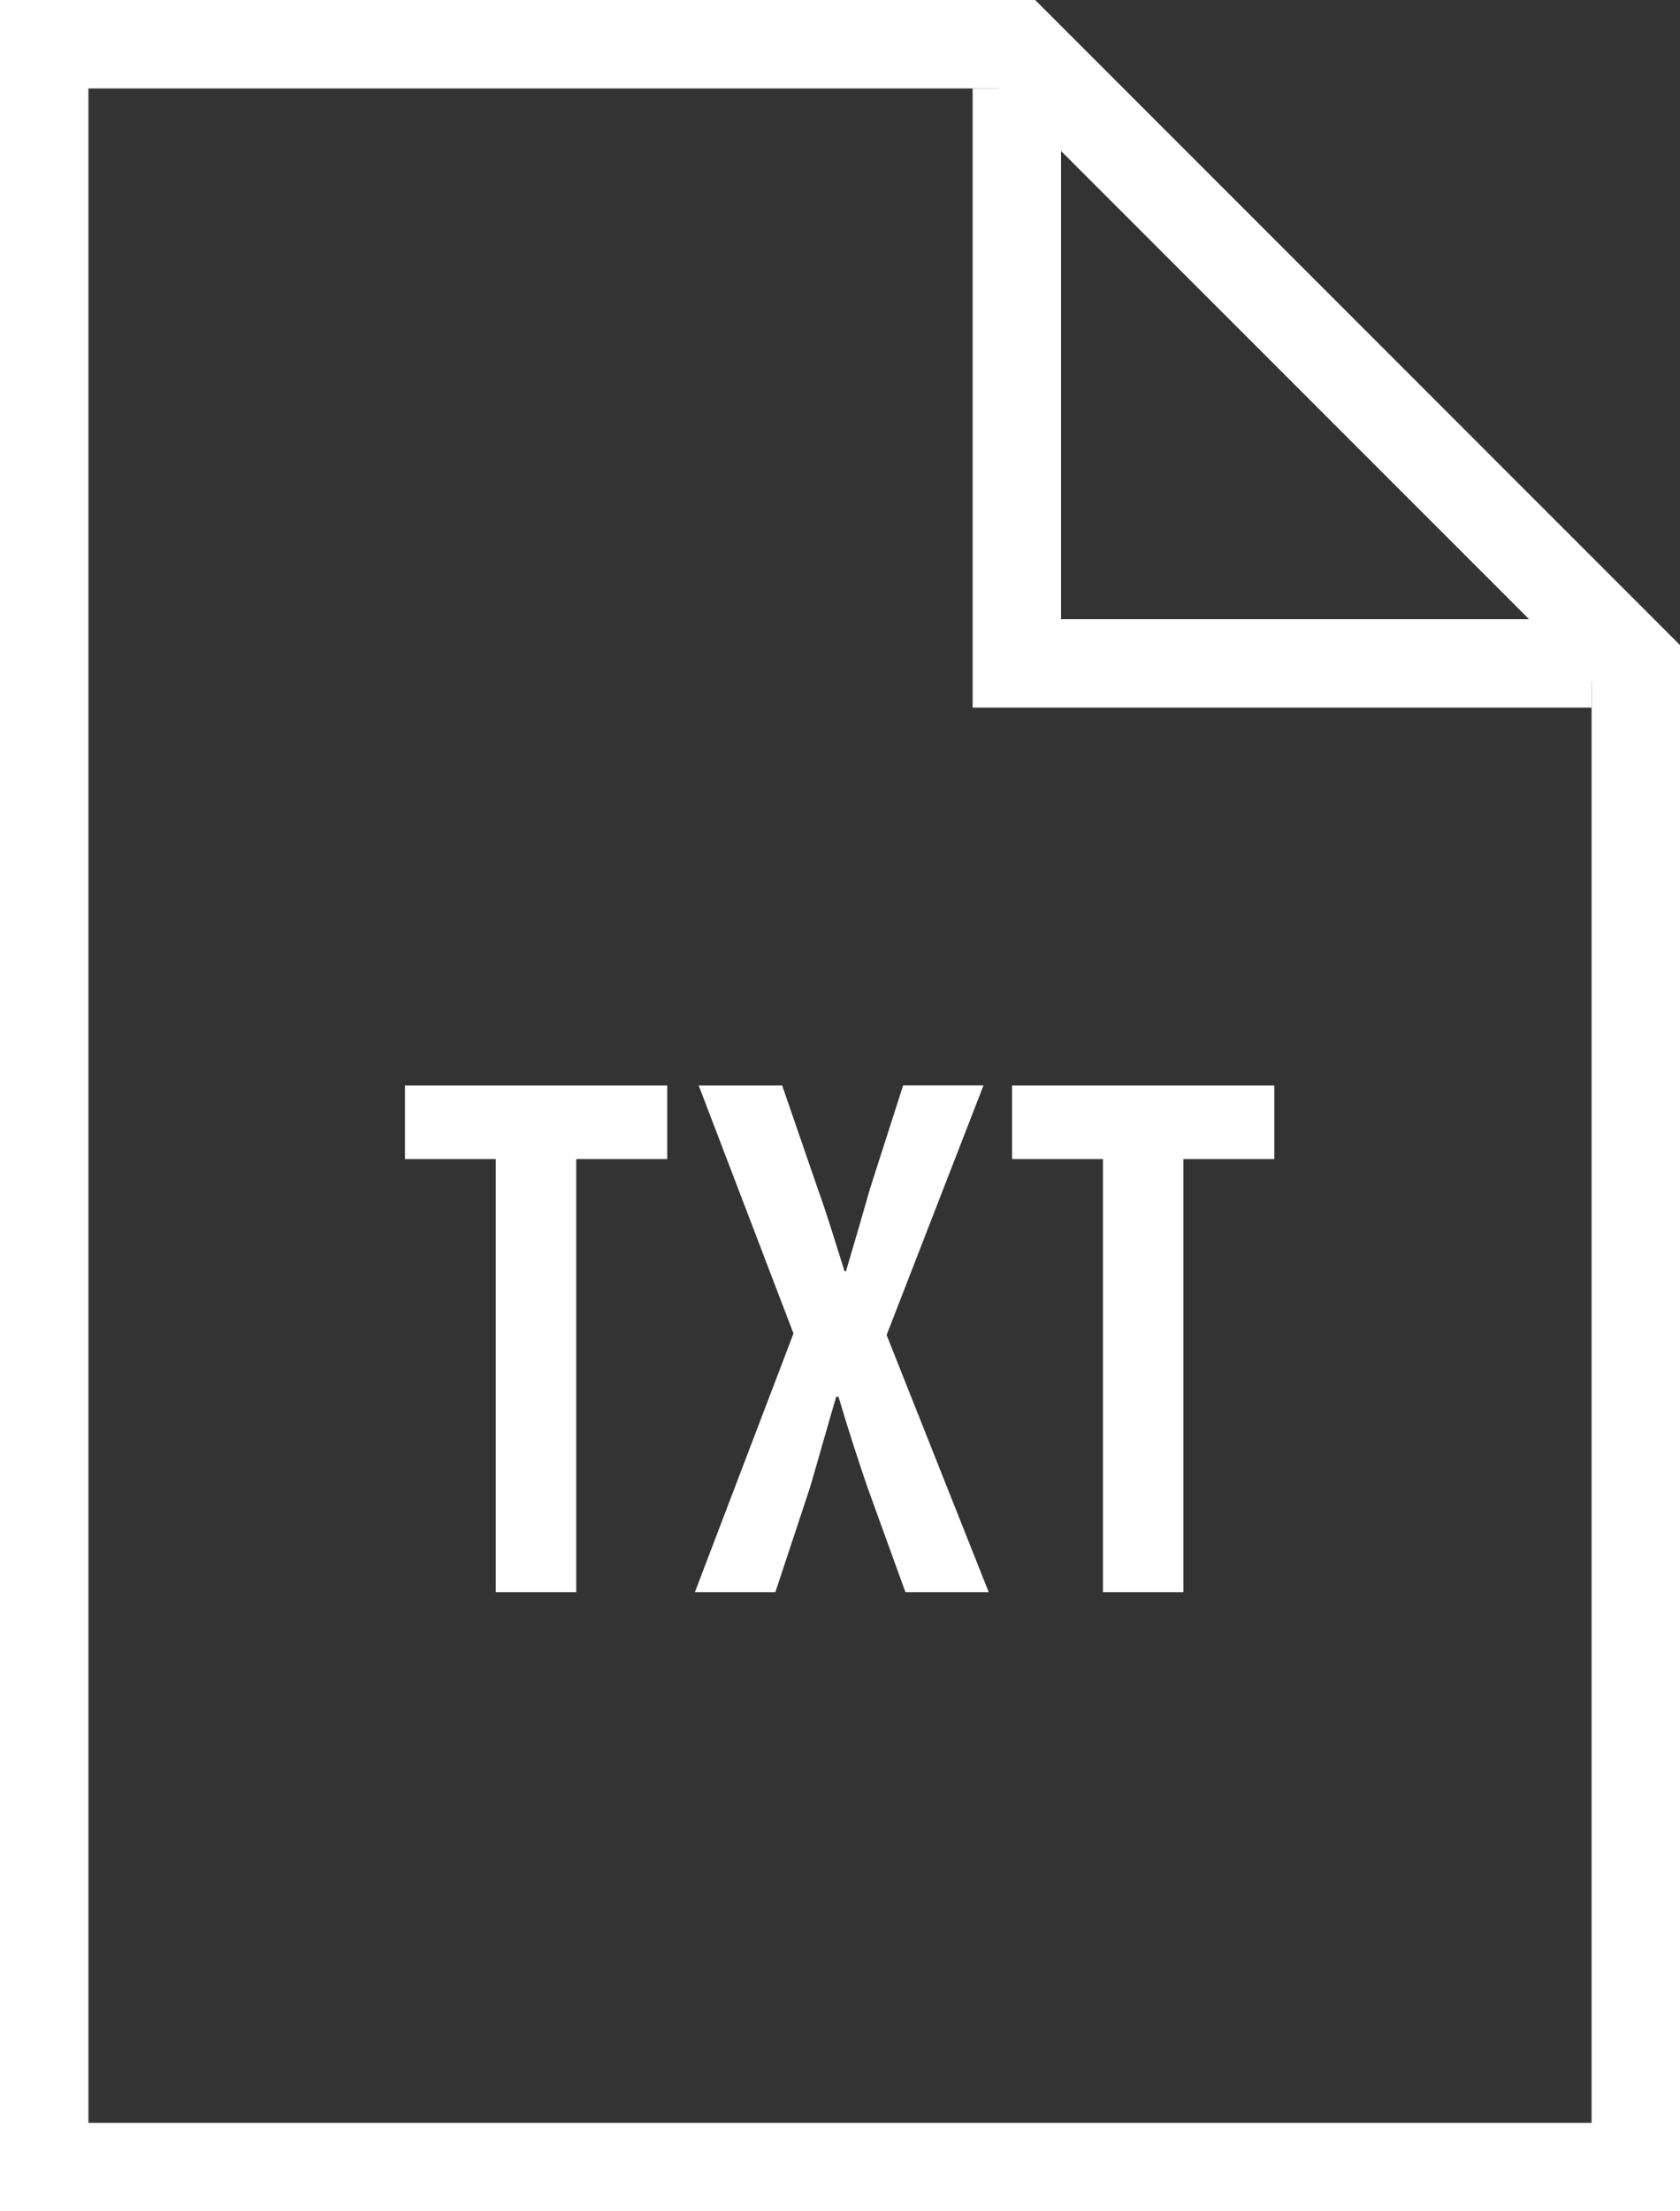 <svg width="19" height="25" viewBox="0 0 19 25" xmlns="http://www.w3.org/2000/svg"><rect x="0" y="0" width="19" height="25" fill="#333333" stroke="none"/><title>txt copy 3</title><g fill="none" fill-rule="evenodd"><path d="M-3 0h25v25H-3z"/><path stroke="#FFF" d="M18 7.5h-6.5V1"/><path stroke="#FFF" d="M18.5 24.5H.5V.5h11l7 7z"/><path d="M5.607 13.104H4.58v-.832h2.966v.832H6.517V18h-.91zM10.24 18l-.434-1.198c-.11-.323-.212-.637-.323-1.011h-.026c-.11.373-.204.713-.297 1.028L8.769 18h-.91l1.115-2.924-1.072-2.804h.944l.407 1.181c.102.28.187.57.298.918h.017c.111-.374.187-.638.272-.935l.374-1.165h.909l-1.096 2.822L11.182 18h-.943zm2.234-4.896h-1.028v-.832h2.966v.832h-1.028V18h-.91z" fill="#FFF"/></g></svg>